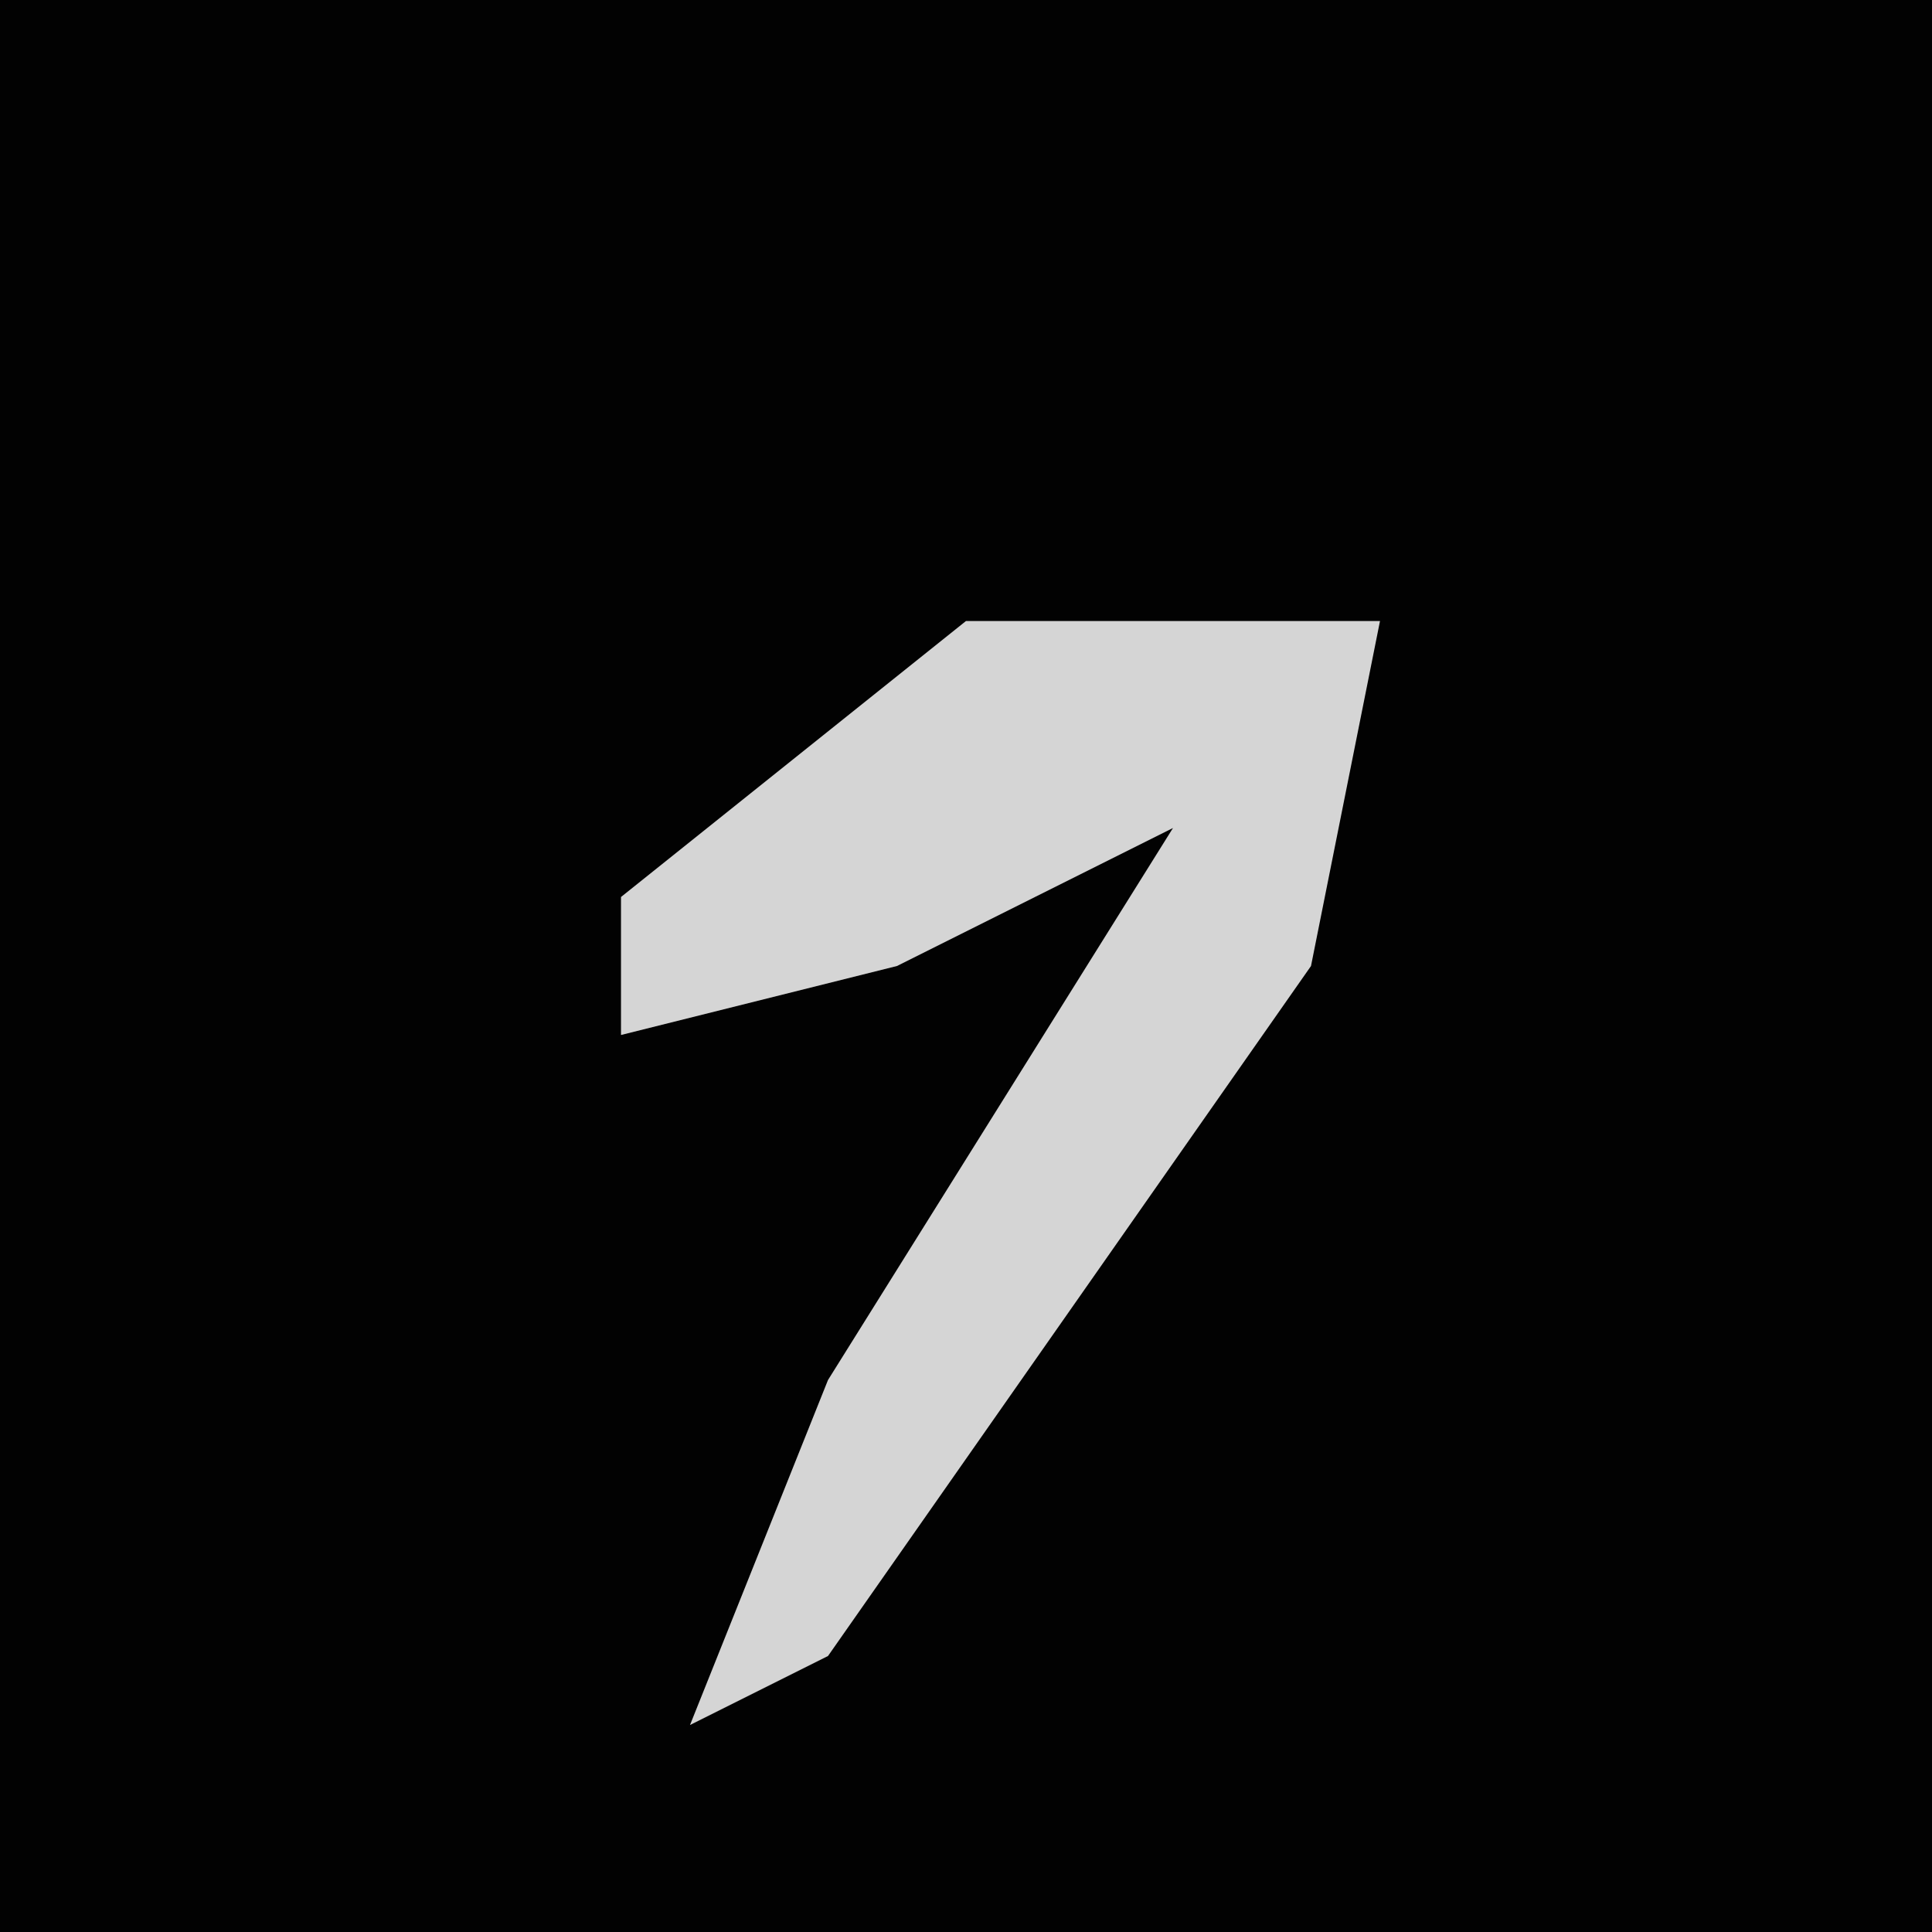 <?xml version="1.0" encoding="UTF-8"?>
<svg version="1.1" xmlns="http://www.w3.org/2000/svg" width="28" height="28">
<path d="M0,0 L28,0 L28,28 L0,28 Z " fill="#020202" transform="translate(0,0)"/>
<path d="M0,0 L6,0 L5,5 L-2,15 L-4,16 L-2,11 L3,3 L-1,5 L-5,6 L-5,4 Z " fill="#D5D5D5" transform="translate(14,9)"/>
</svg>
